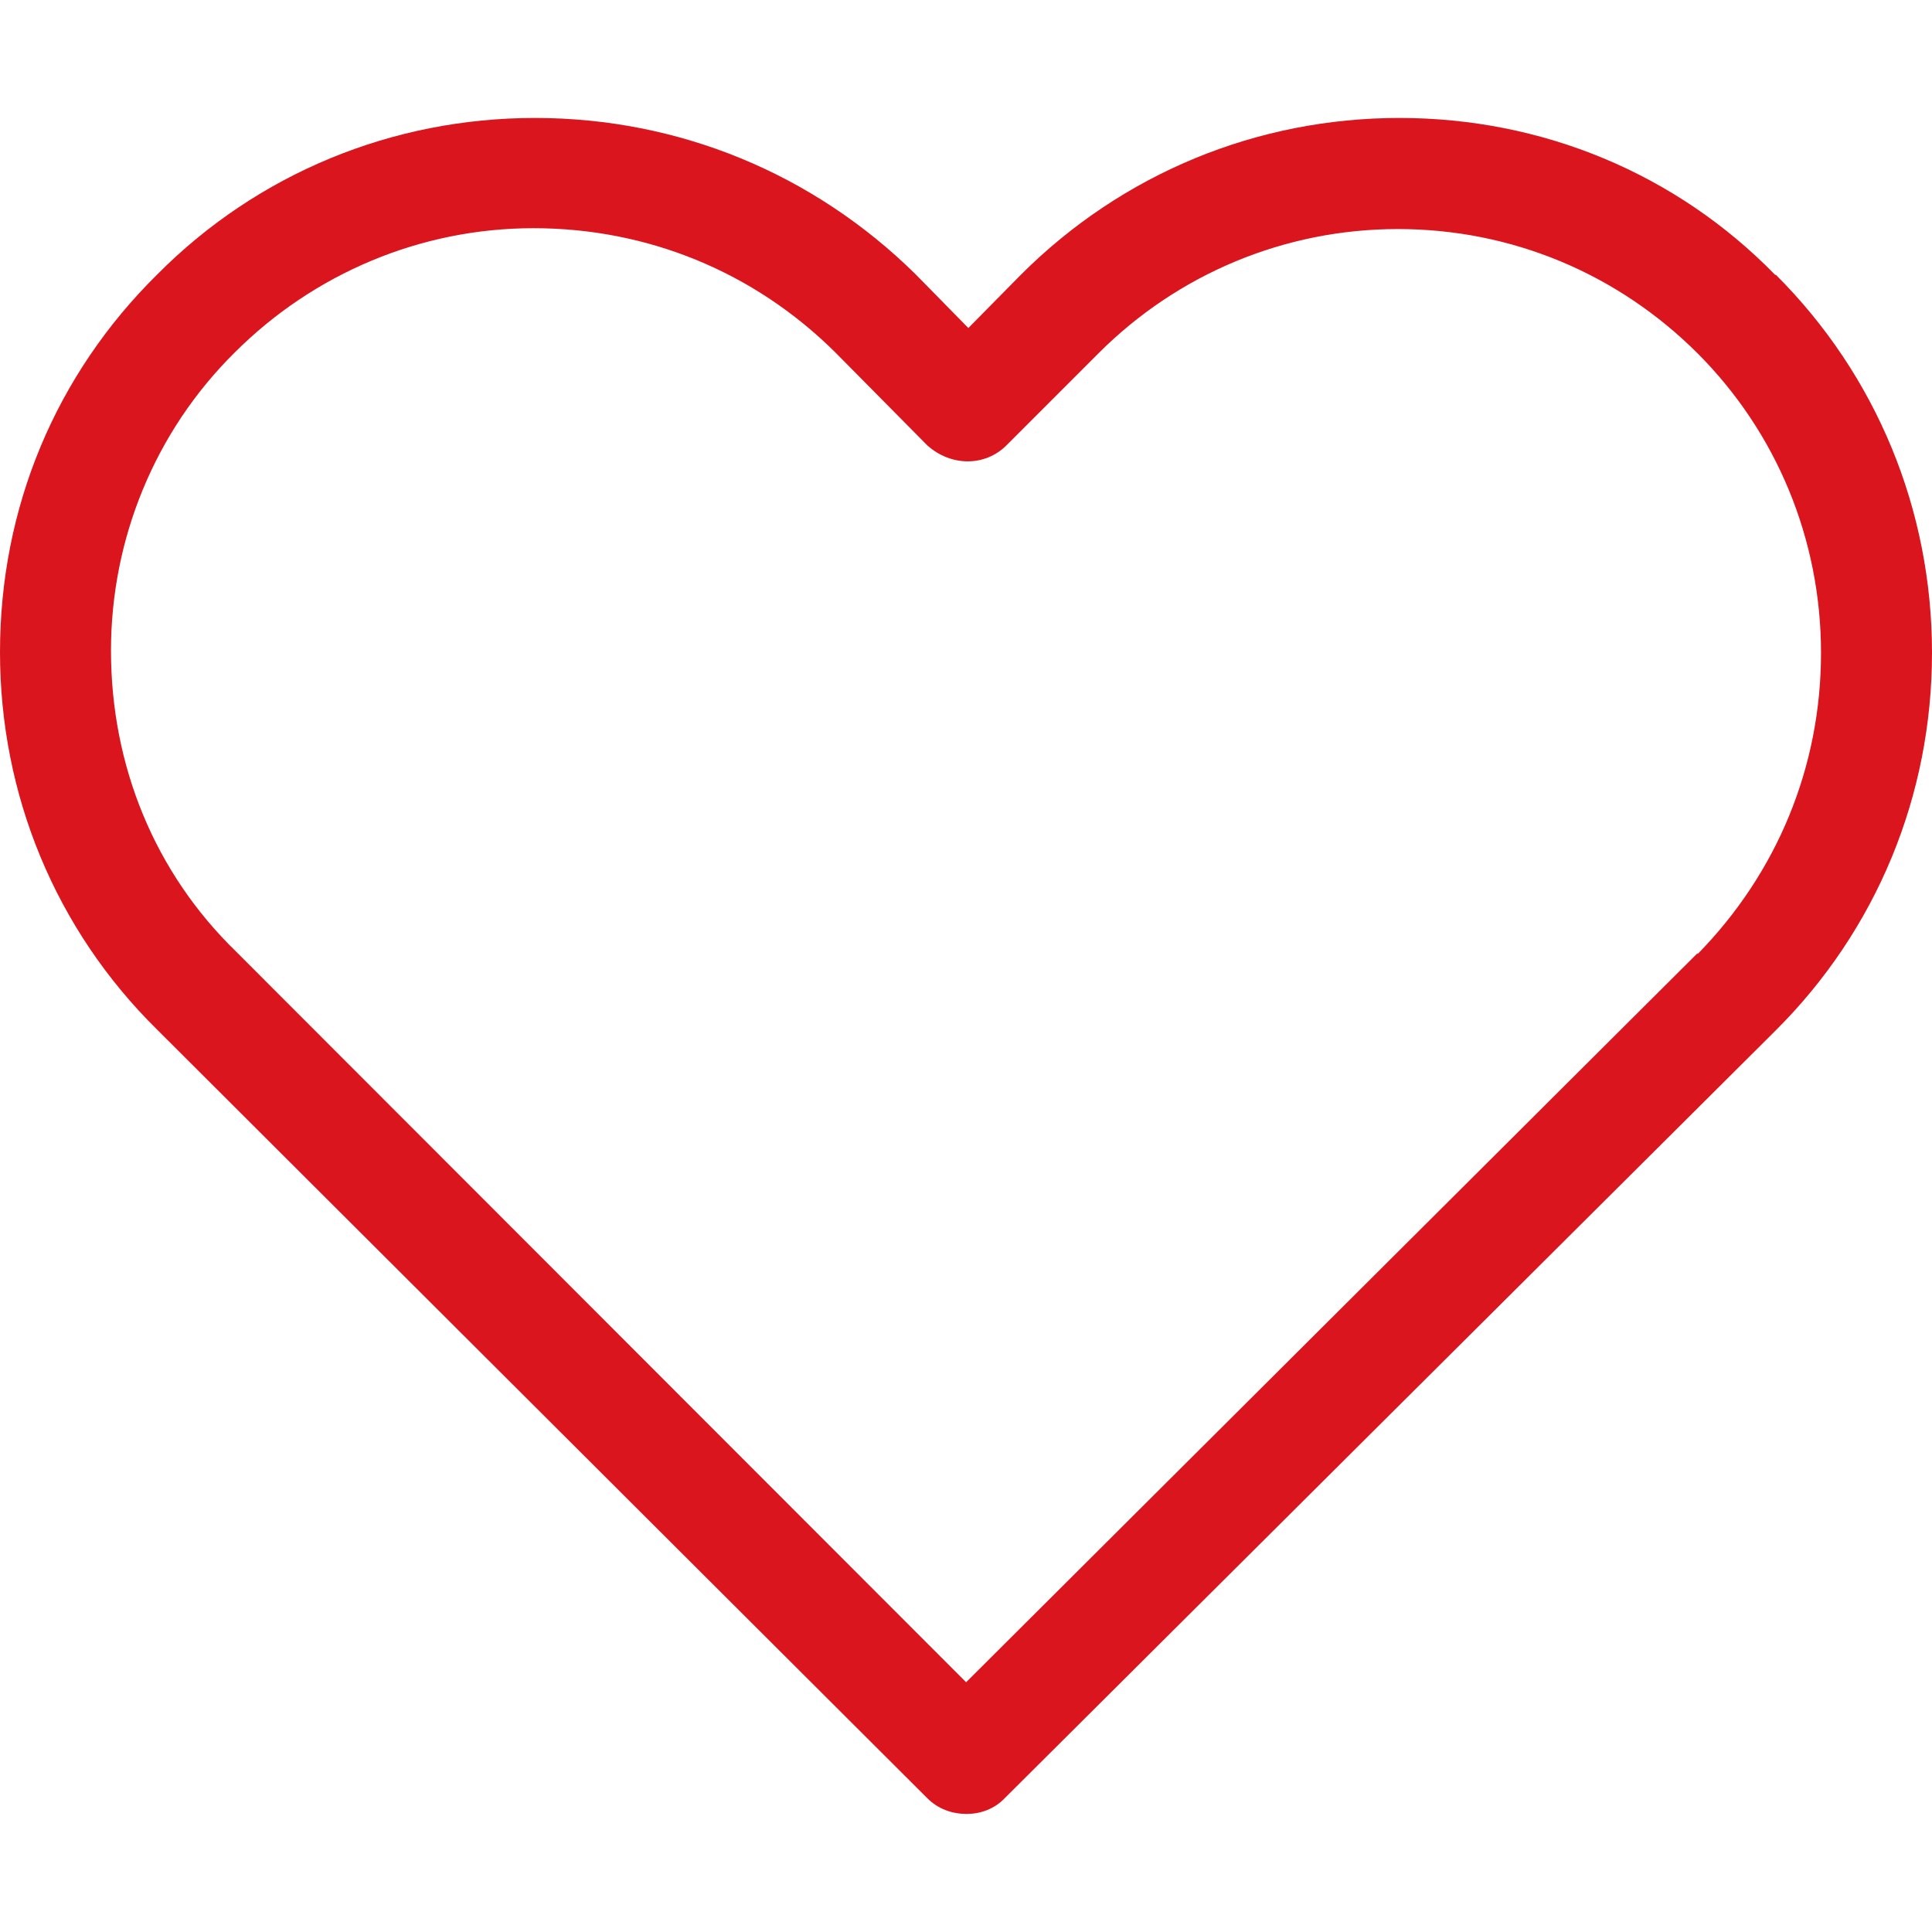 <?xml version="1.0" encoding="utf-8"?>
<!-- Generator: Adobe Illustrator 15.0.0, SVG Export Plug-In . SVG Version: 6.00 Build 0)  -->
<!DOCTYPE svg PUBLIC "-//W3C//DTD SVG 1.1//EN" "http://www.w3.org/Graphics/SVG/1.1/DTD/svg11.dtd">
<svg version="1.1" id="Layer_1" xmlns="http://www.w3.org/2000/svg" xmlns:xlink="http://www.w3.org/1999/xlink" x="0px" y="0px"
	 width="18px" height="18px" viewBox="3 3 18 18" enable-background="new 3 3 18 18" xml:space="preserve">
<path fill="#DA151D" d="M19.539,5.561c-0.922-0.945-2.171-1.462-3.5-1.462c-1.328,0-2.584,0.517-3.529,1.462l-0.488,0.495
	l-0.494-0.503c-0.953-0.938-2.207-1.454-3.544-1.454c-1.329,0-2.583,0.517-3.515,1.454C3.517,6.491,3,7.732,3,9.076
	c0,1.328,0.517,2.583,1.462,3.515l7.176,7.161c0.103,0.104,0.235,0.148,0.369,0.148c0.125,0,0.258-0.045,0.355-0.148l7.176-7.146
	C20.484,11.667,21,10.411,21,9.082c0-1.33-0.516-2.585-1.455-3.522L19.539,5.561L19.539,5.561z M18.815,11.881l-6.814,6.792
	l-6.8-6.806c-0.761-0.738-1.167-1.735-1.167-2.806c0-1.034,0.406-2.038,1.152-2.776C5.924,5.547,6.921,5.126,7.97,5.126
	c1.063,0,2.052,0.406,2.806,1.151l0.863,0.872c0.221,0.199,0.539,0.199,0.738,0l0.857-0.857c0.737-0.738,1.733-1.158,2.79-1.158
	s2.045,0.413,2.792,1.158c0.737,0.738,1.15,1.734,1.15,2.791c0,1.056-0.405,2.046-1.15,2.806V11.881L18.815,11.881z"/>
</svg>
